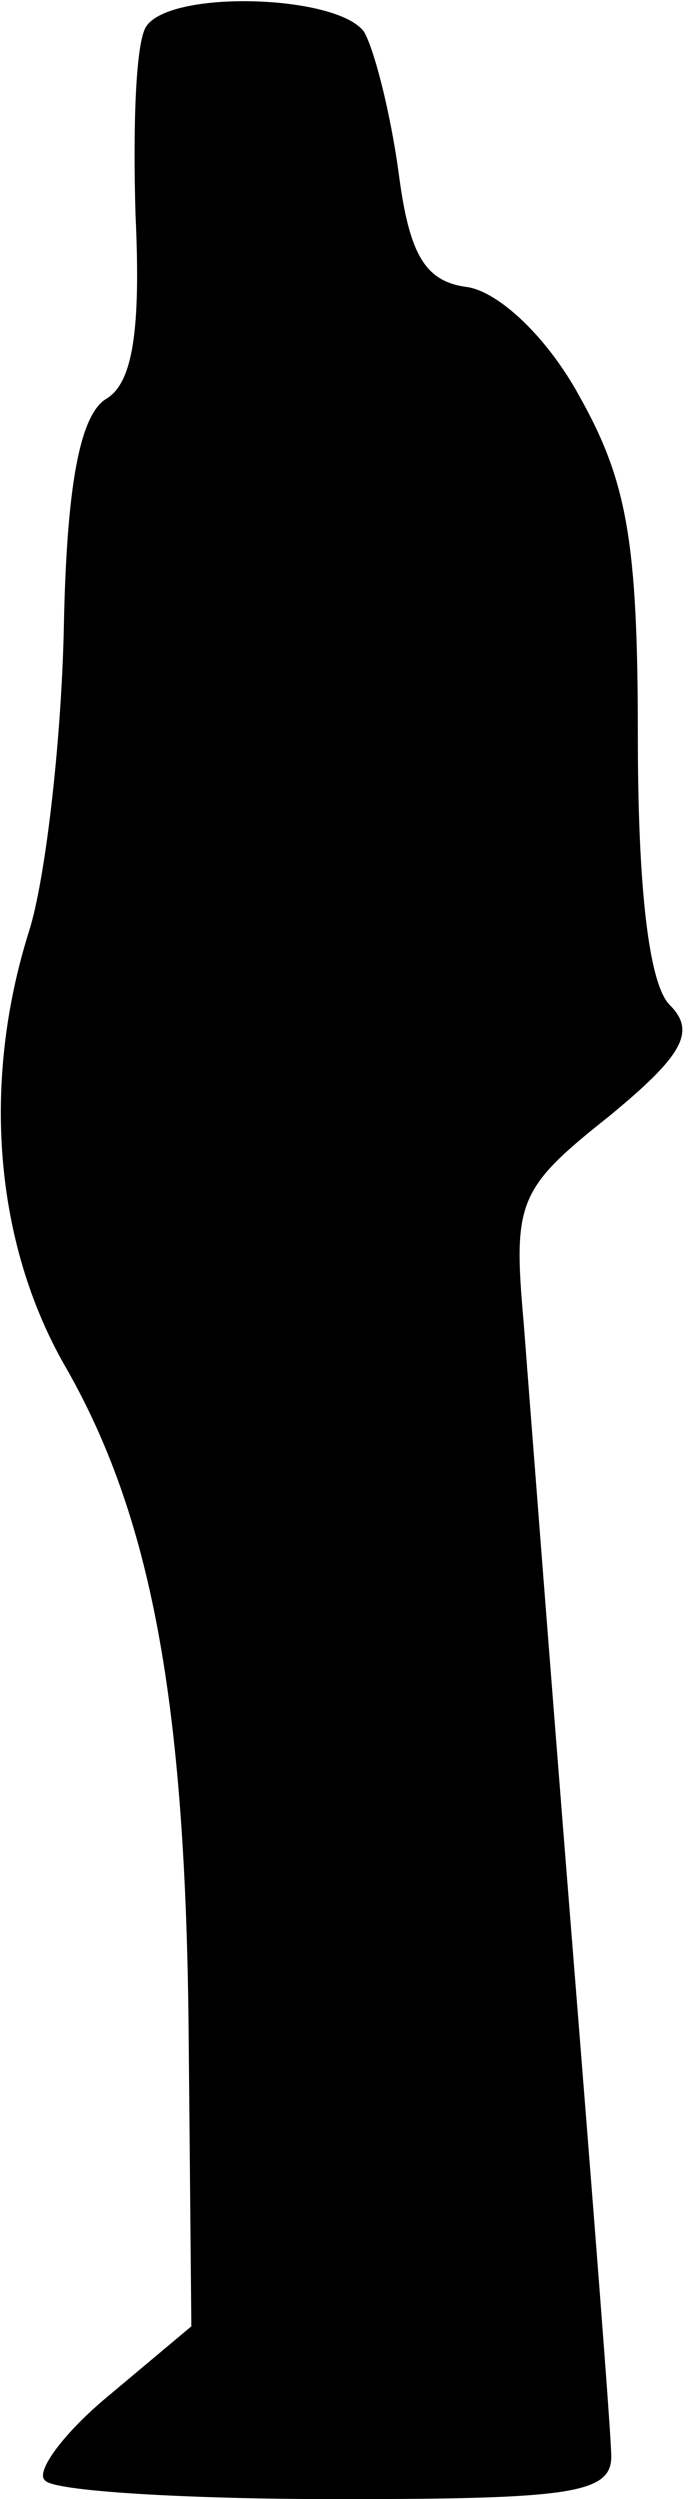 <?xml version="1.0" standalone="no"?>
<!DOCTYPE svg PUBLIC "-//W3C//DTD SVG 20010904//EN"
 "http://www.w3.org/TR/2001/REC-SVG-20010904/DTD/svg10.dtd">
<svg version="1.0" xmlns="http://www.w3.org/2000/svg"
 width="26pt" height="94pt" viewBox="0 0 26 94"
 preserveAspectRatio="xMidYMid meet">
<g transform="translate(0,94) scale(0.1,-0.1)"
fill="#000000" stroke="none">
<path fill="#000000" stroke="none" d="M55 930 c-4 -6 -5 -38 -4 -71 2 -43 -1
-63 -11 -69 -10 -6 -15 -33 -16 -87 -1 -43 -7 -94 -13 -113 -18 -57 -13 -117
13 -163 33 -57 46 -127 47 -254 l1 -108 -31 -26 c-17 -14 -28 -29 -24 -32 3
-4 53 -7 110 -7 87 0 103 2 103 16 0 8 -7 97 -15 197 -8 100 -16 204 -18 230
-4 45 -2 50 32 77 28 23 33 32 23 42 -8 8 -12 45 -12 101 0 73 -4 96 -22 128
-12 22 -30 39 -42 41 -16 2 -22 12 -26 43 -3 22 -9 46 -13 53 -10 14 -73 16
-82 2z"/>
</g>
</svg>
